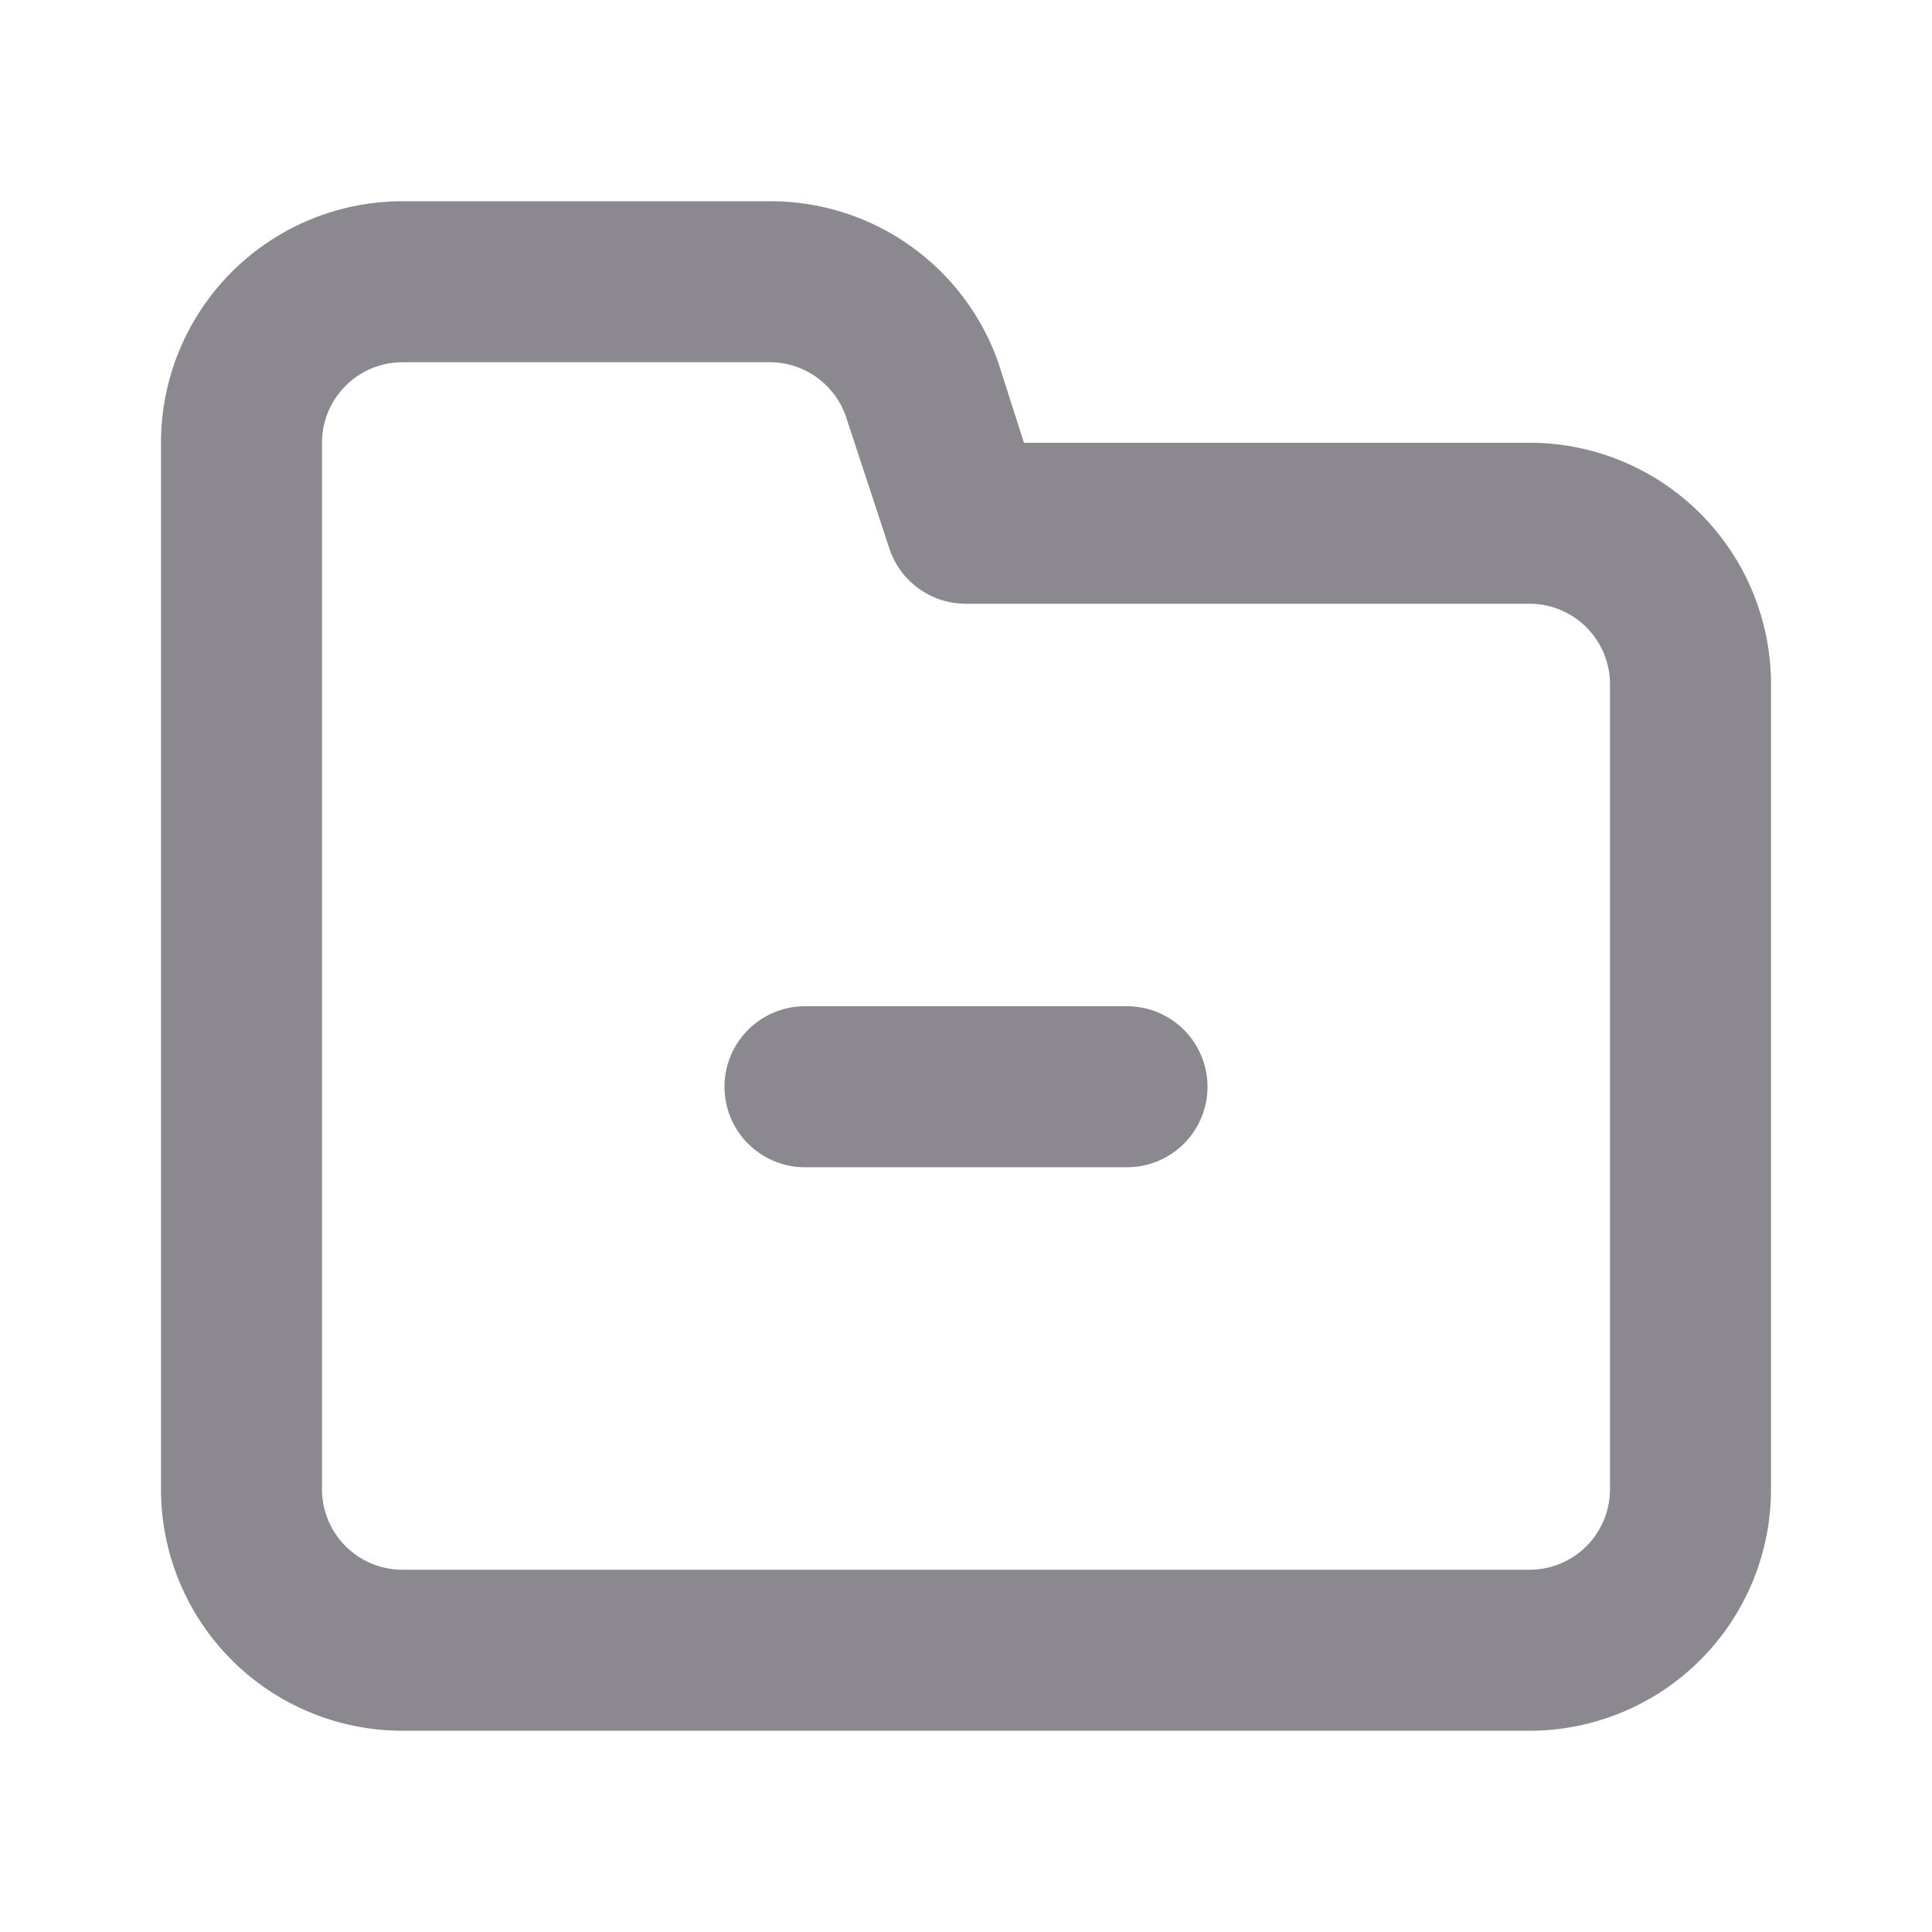 <svg xmlns="http://www.w3.org/2000/svg" viewBox="0 0 24 24" id="folder-minus"><path fill="#8B888F" d="M14,12.5H10a1,1,0,0,0,0,2h4a1,1,0,0,0,0-2Zm5-7H12.72l-.32-1a3,3,0,0,0-2.84-2H5a3,3,0,0,0-3,3v13a3,3,0,0,0,3,3H19a3,3,0,0,0,3-3V8.5A3,3,0,0,0,19,5.5Zm1,13a1,1,0,0,1-1,1H5a1,1,0,0,1-1-1V5.5a1,1,0,0,1,1-1H9.56a1,1,0,0,1,.95.68l.54,1.64A1,1,0,0,0,12,7.5h7a1,1,0,0,1,1,1Z"></path></svg>